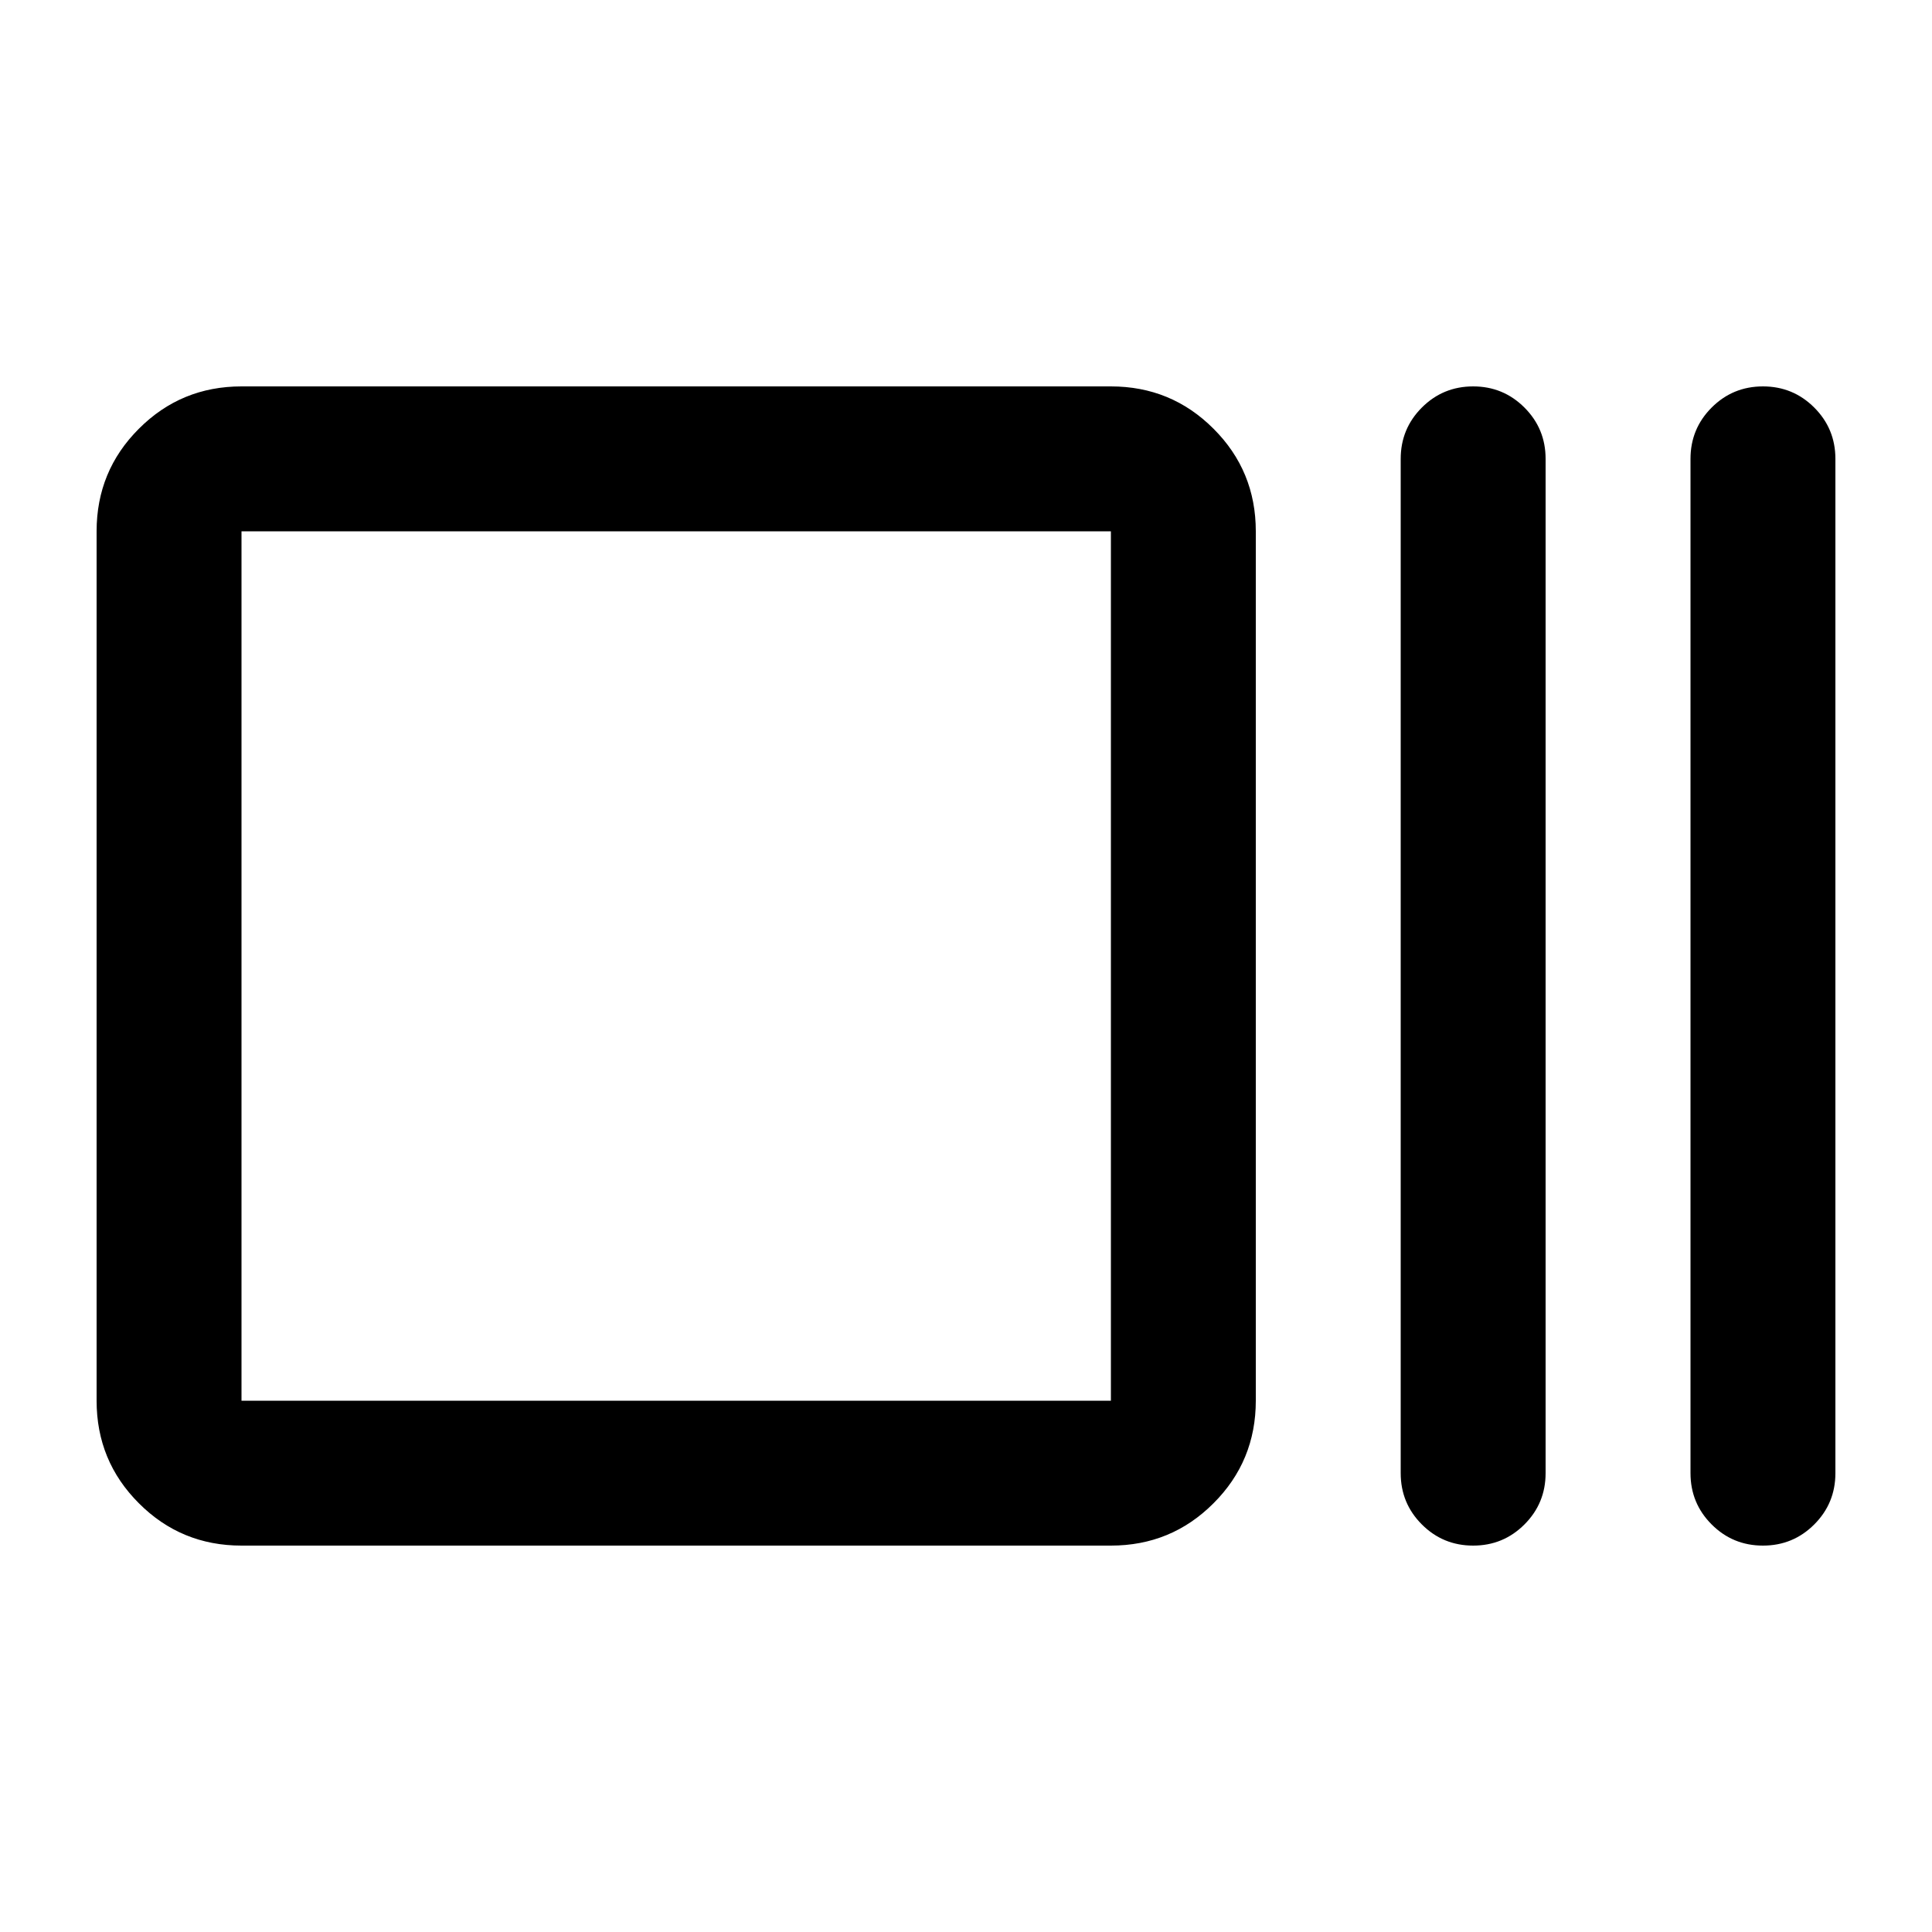 <svg xmlns="http://www.w3.org/2000/svg" height="20" width="20"><path d="M2.5 16q-.625 0-1.062-.438Q1 15.125 1 14.5v-9q0-.625.438-1.062Q1.875 4 2.5 4h9q.625 0 1.062.438Q13 4.875 13 5.5v9q0 .625-.438 1.062Q12.125 16 11.5 16Zm0-1.5h9v-9h-9v9ZM15.25 16q-.312 0-.531-.219-.219-.219-.219-.531V4.75q0-.312.219-.531Q14.938 4 15.25 4q.312 0 .531.219.219.219.219.531v10.5q0 .312-.219.531-.219.219-.531.219Zm3 0q-.312 0-.531-.219-.219-.219-.219-.531V4.75q0-.312.219-.531Q17.938 4 18.25 4q.312 0 .531.219.219.219.219.531v10.5q0 .312-.219.531-.219.219-.531.219ZM2.5 14.5v-9 9Z"/></svg>
